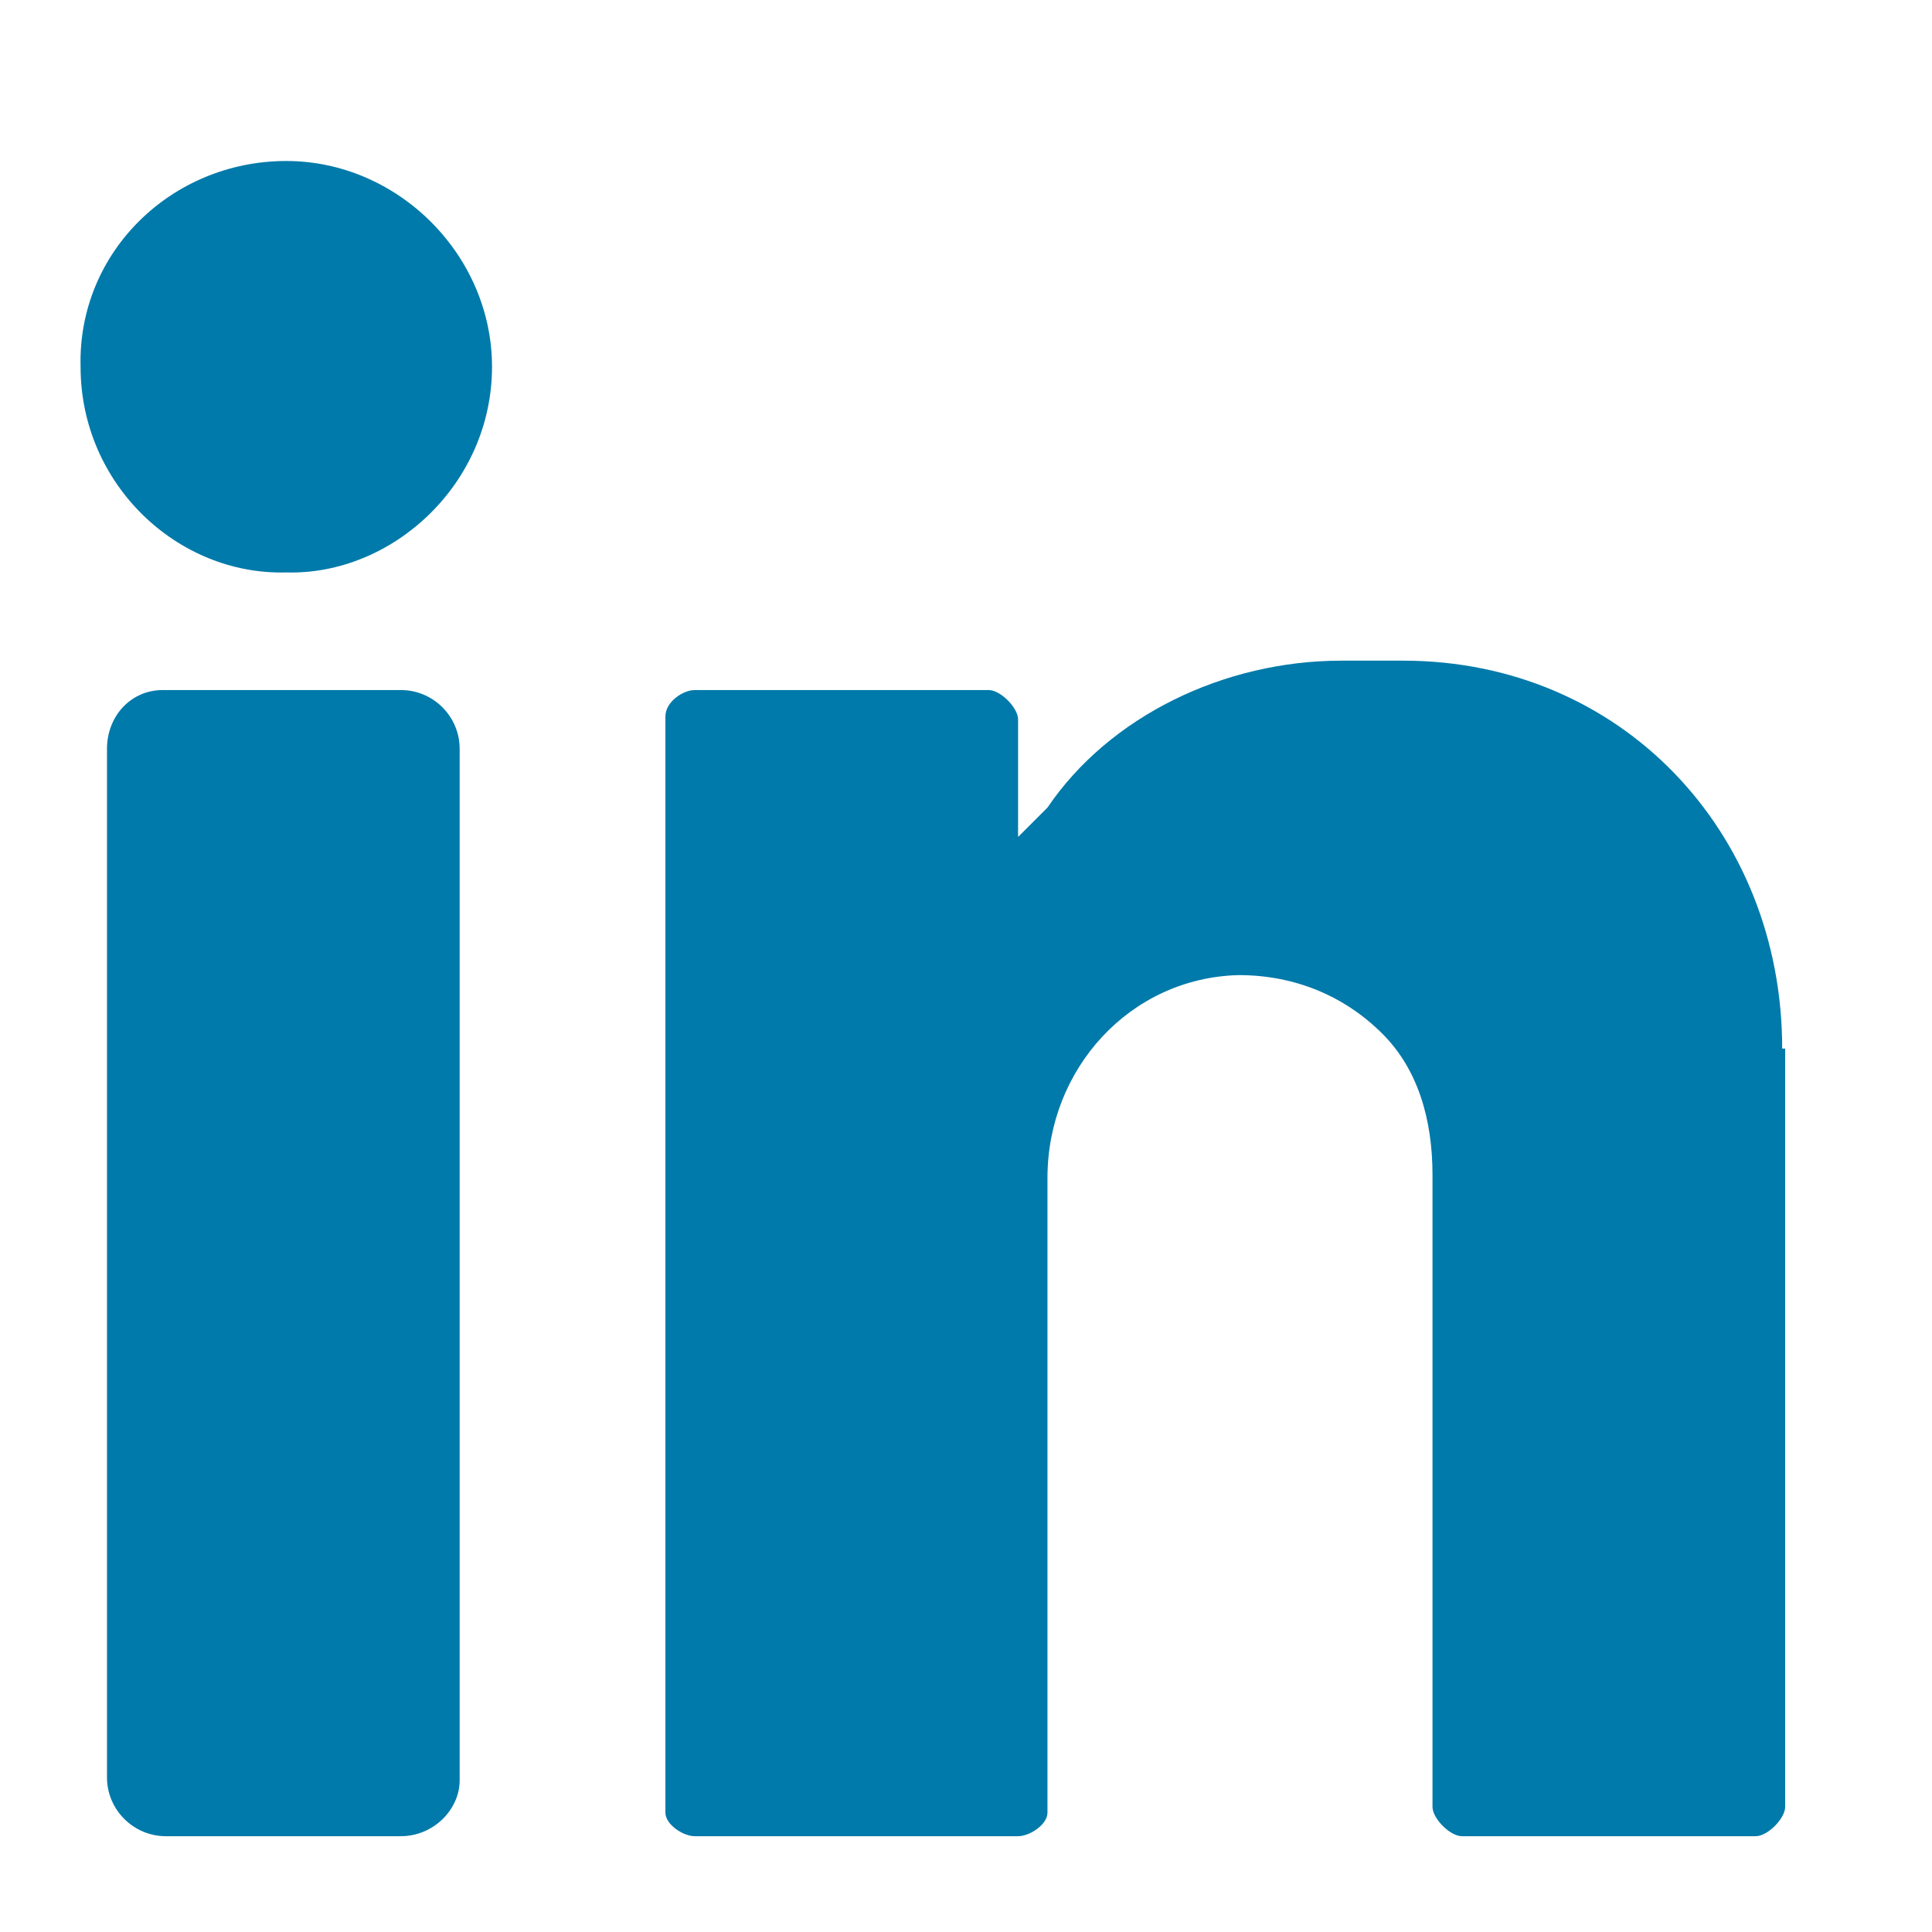 <svg width="24" height="24" viewBox="0 0 24 24" fill="none" xmlns="http://www.w3.org/2000/svg">
                        <rect x="0" y="0" width="24" height="24" fill="#333333" stroke="none"/>
                        <rect y="6.10352e-05" width="24" height="24" fill="white" />
                        <path
                            d="M3.556 2C4.944 2 6.112 3.168 6.112 4.556C6.112 6.016 4.871 7.148 3.556 7.111C2.206 7.148 1.001 6.016 1.001 4.556C0.964 3.132 2.133 2 3.556 2Z"
                            fill="#007AAA" />
                        <path
                            d="M4.98 22.81H2.06C1.658 22.81 1.329 22.481 1.329 22.08V9.302C1.329 8.9 1.621 8.572 2.023 8.572H4.98C5.382 8.572 5.71 8.9 5.71 9.302V22.116C5.71 22.481 5.382 22.81 4.98 22.81Z"
                            fill="#007AAA" />
                        <path
                            d="M22.139 13.026C22.139 10.324 20.131 8.207 17.43 8.207H16.663C15.203 8.207 13.779 8.9 13.012 10.032C12.757 10.287 12.647 10.397 12.647 10.397V8.937C12.647 8.791 12.428 8.572 12.282 8.572H8.631C8.485 8.572 8.266 8.718 8.266 8.9V22.518C8.266 22.664 8.485 22.81 8.631 22.81H12.647C12.793 22.81 13.012 22.664 13.012 22.518V14.632C13.012 13.281 14.034 12.149 15.385 12.113C16.079 12.113 16.699 12.368 17.174 12.843C17.612 13.281 17.795 13.902 17.795 14.595V22.445C17.795 22.591 18.014 22.81 18.16 22.81H21.811C21.957 22.81 22.176 22.591 22.176 22.445V13.026H22.139Z"
                            fill="#007AAA" />
                    </svg>